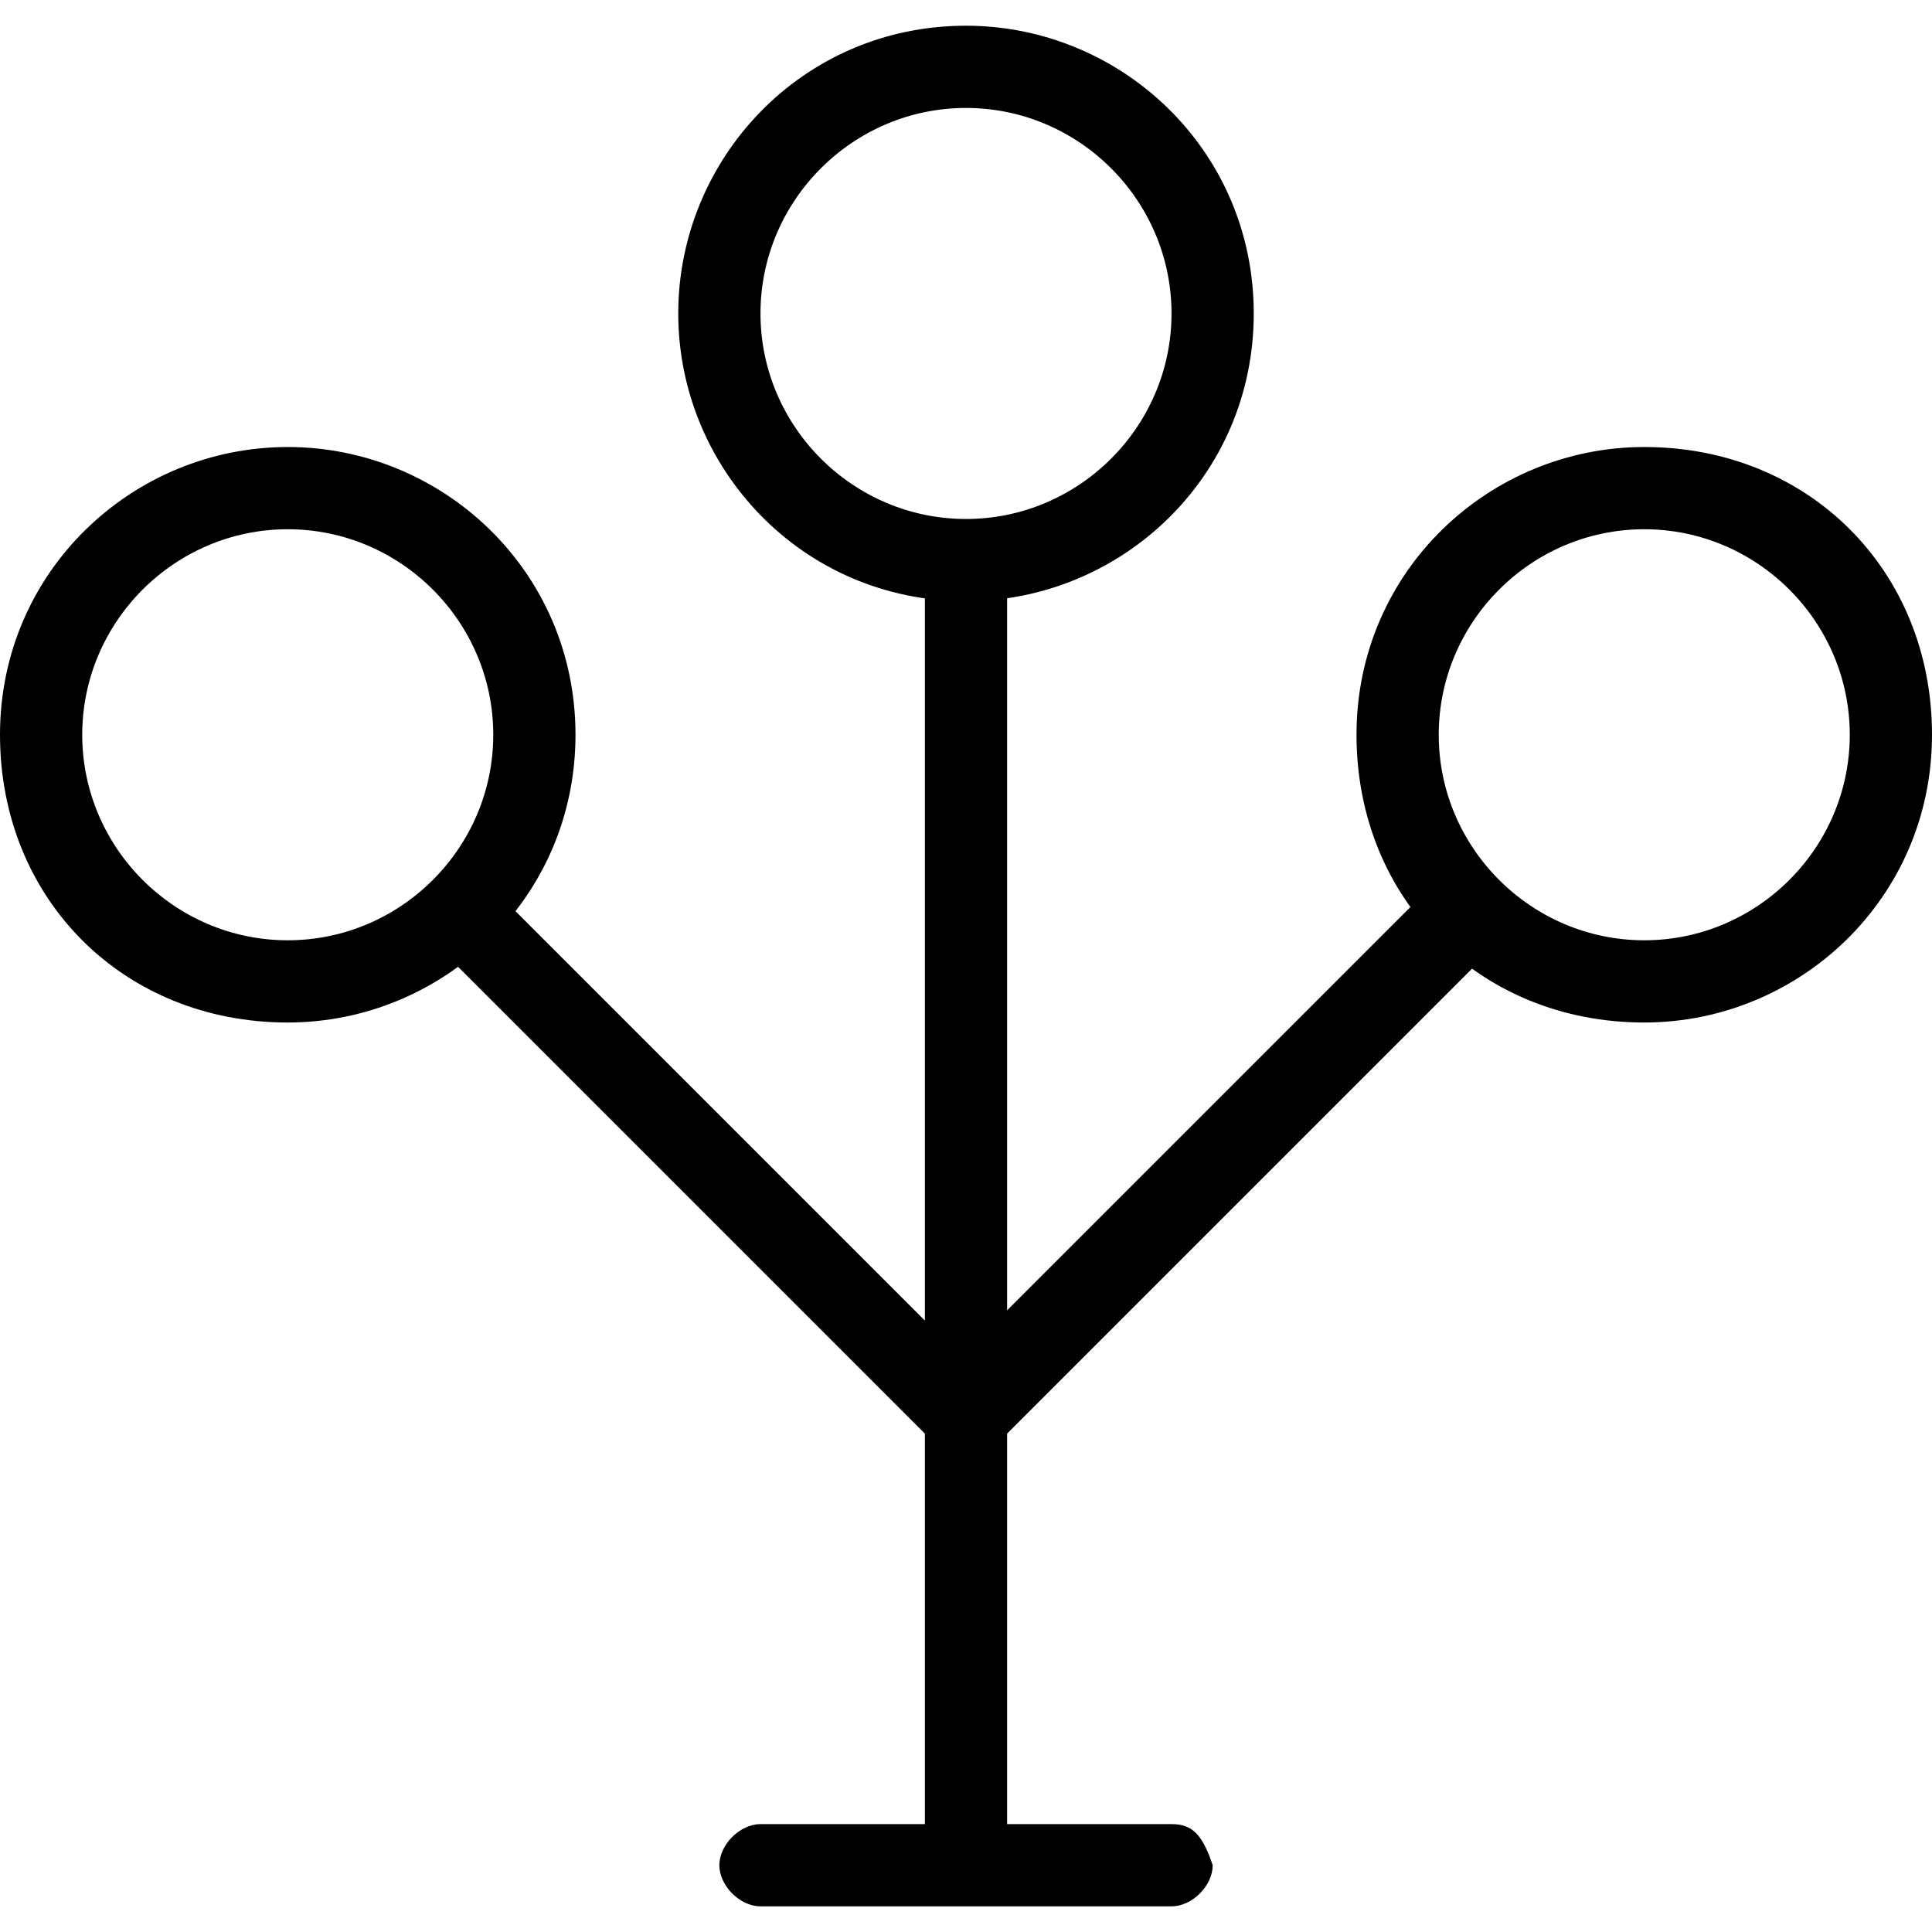 <!-- Generated by IcoMoon.io -->
<svg version="1.1" xmlns="http://www.w3.org/2000/svg" width="32" height="32" viewBox="0 0 32 32">
<title>resource</title>
<path d="M19.404 30.213h-2.723v-6.468l8.34-8.34-1.021-1.021-7.319 7.319v-12.766h-1.362v12.936l-7.489-7.489-0.851 1.021 8.34 8.34v6.468h-2.723c-0.34 0-0.681 0.34-0.681 0.681s0.34 0.681 0.681 0.681v0h6.809c0.34 0 0.681-0.34 0.681-0.681-0.17-0.511-0.34-0.681-0.681-0.681zM27.234 7.404c-2.553 0-4.766 2.043-4.766 4.766s2.043 4.766 4.766 4.766c2.553 0 4.766-2.043 4.766-4.766s-2.043-4.766-4.766-4.766zM27.234 15.574c-1.872 0-3.404-1.532-3.404-3.404s1.532-3.404 3.404-3.404 3.404 1.532 3.404 3.404-1.532 3.404-3.404 3.404zM16 0.426c-2.723 0-4.766 2.213-4.766 4.766s2.043 4.766 4.766 4.766c2.553 0 4.766-2.043 4.766-4.766s-2.213-4.766-4.766-4.766zM16 8.596c-1.872 0-3.404-1.532-3.404-3.404s1.532-3.404 3.404-3.404 3.404 1.532 3.404 3.404-1.532 3.404-3.404 3.404zM4.766 7.404c-2.553 0-4.766 2.043-4.766 4.766s2.043 4.766 4.766 4.766c2.553 0 4.766-2.043 4.766-4.766s-2.213-4.766-4.766-4.766zM4.766 15.574c-1.872 0-3.404-1.532-3.404-3.404s1.532-3.404 3.404-3.404 3.404 1.532 3.404 3.404-1.532 3.404-3.404 3.404z"></path>
</svg>
